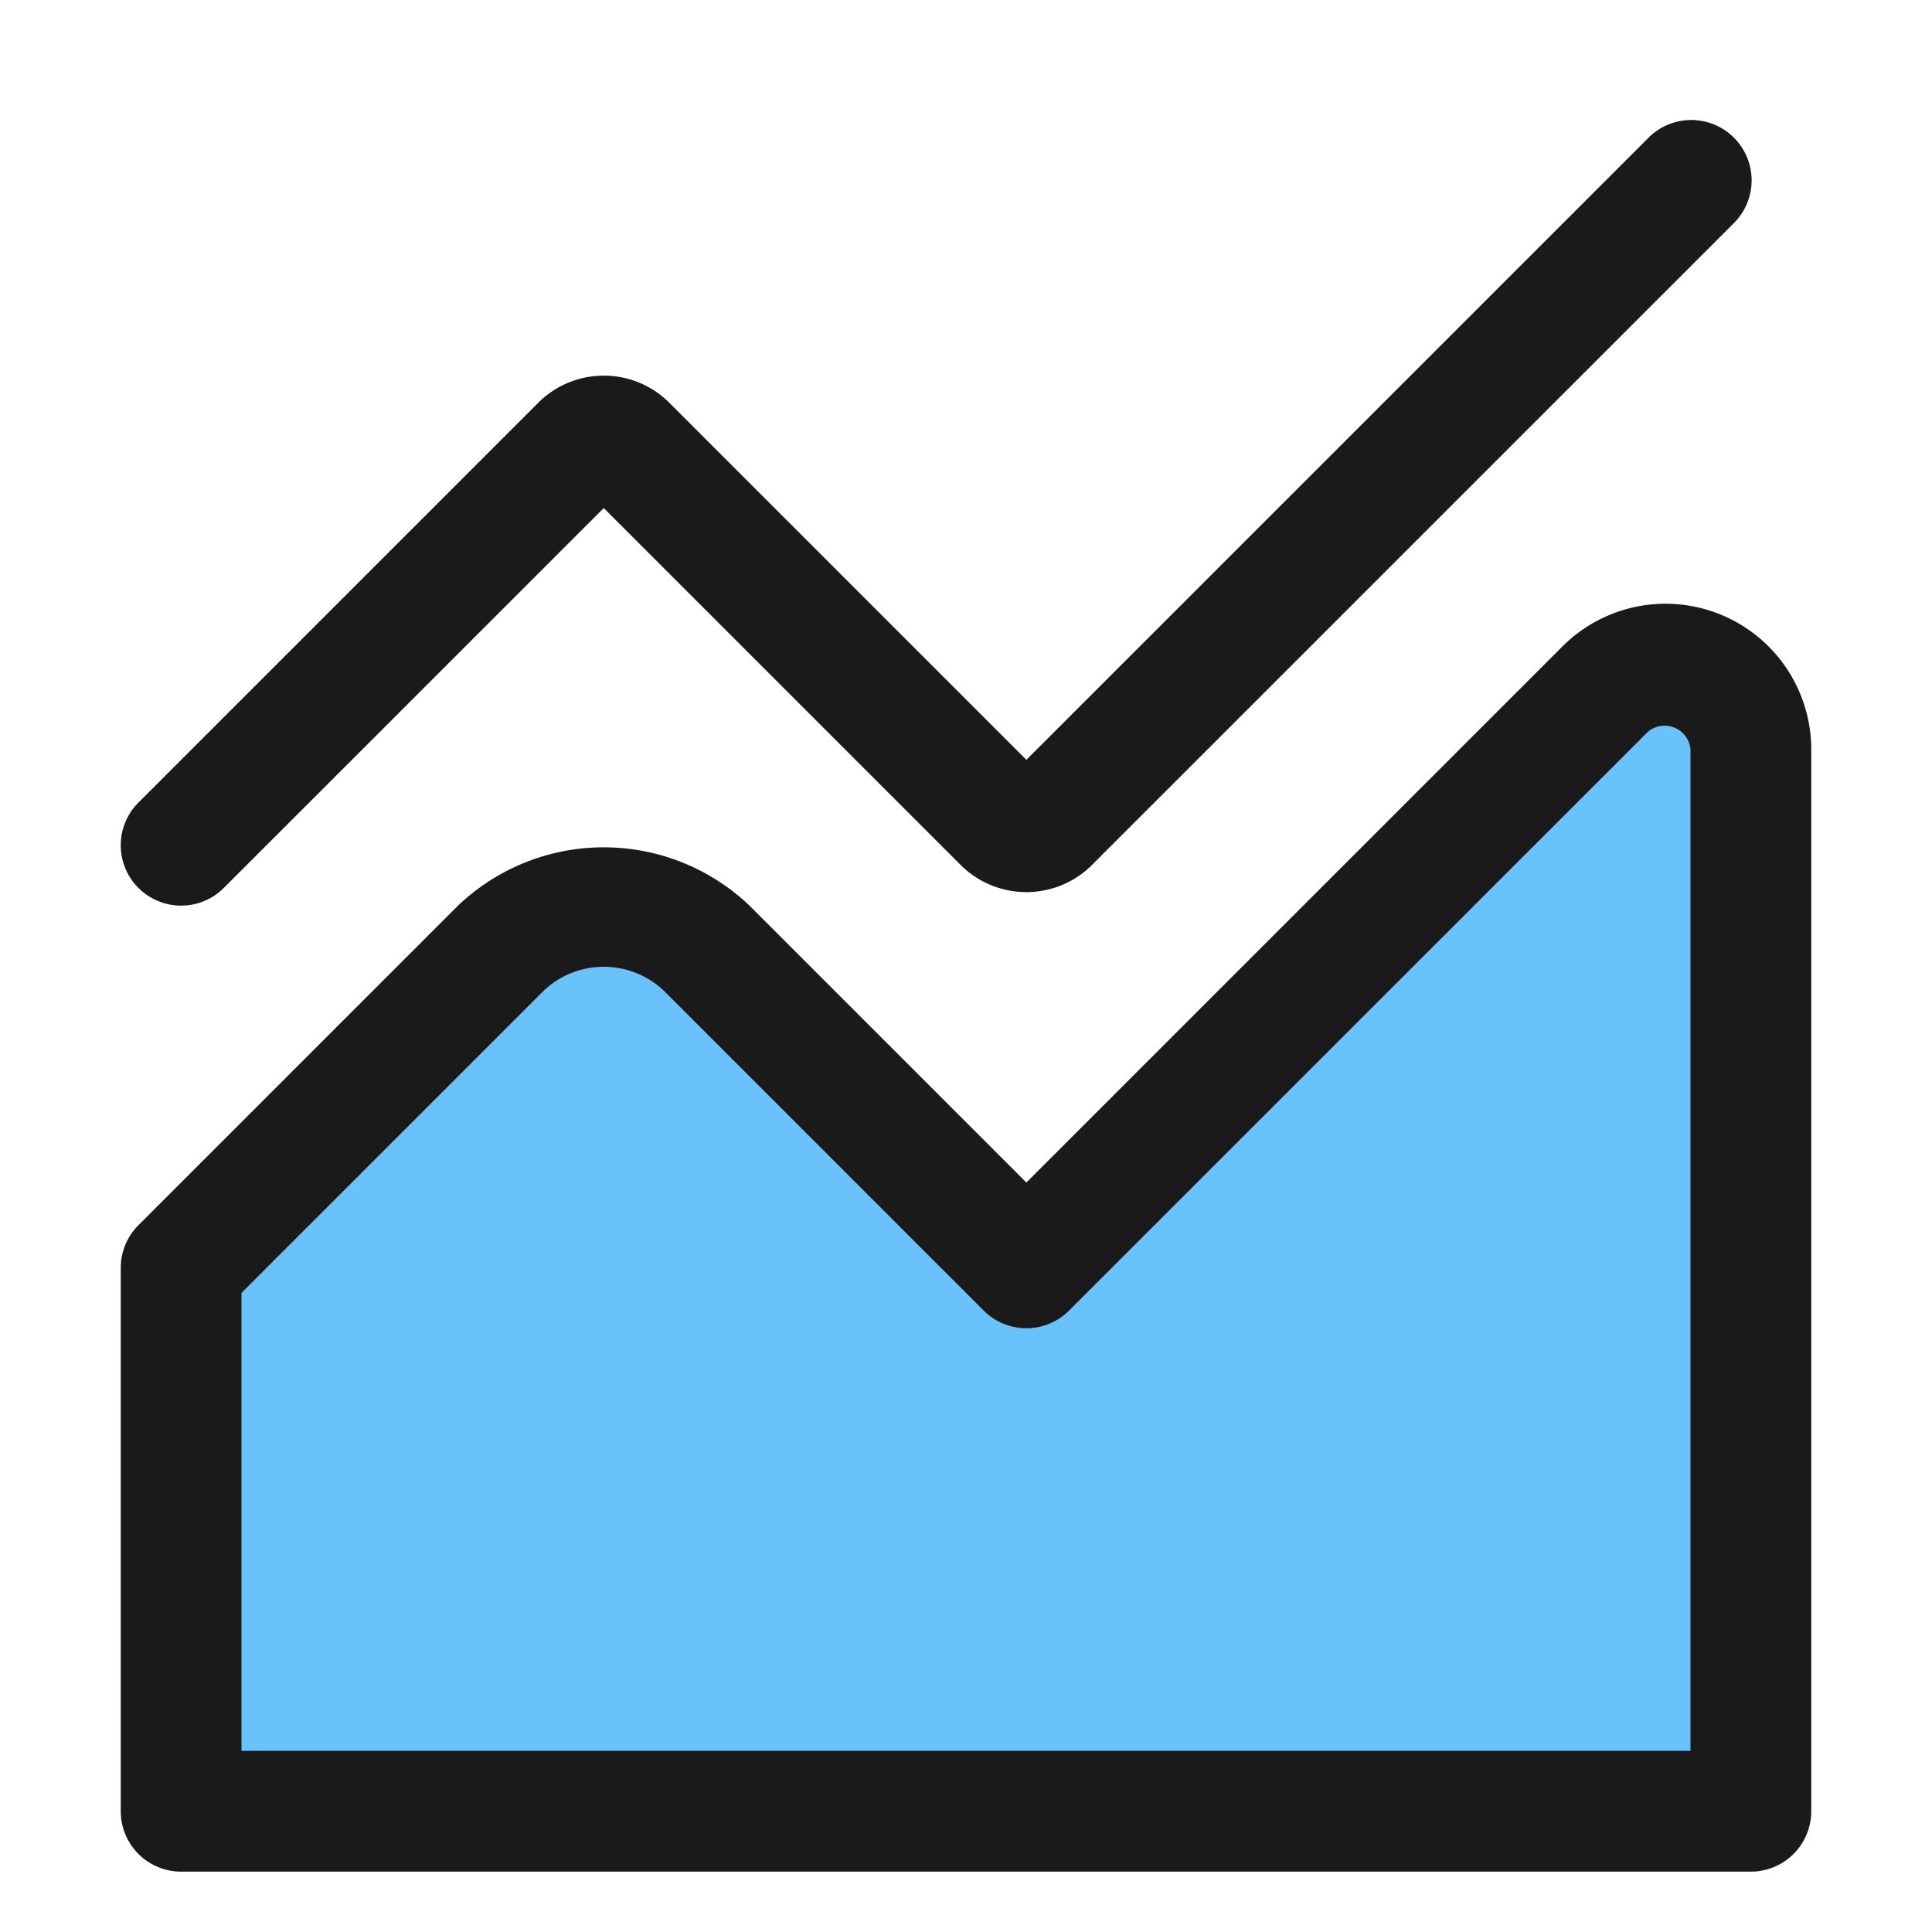 <?xml version="1.0" encoding="UTF-8" standalone="no"?> <svg xmlns="http://www.w3.org/2000/svg" viewBox="0 0 32 32"><defs><style>.cls-1{fill:#69c2f9;}.cls-2{fill:#1a1a1a;}</style></defs><title>Analytics, chart, graph_1</title><g id="_09" data-name="09"><path class="cls-1" d="M3,22v8H29V12.414A1.414,1.414,0,0,0,27.586,11h0a1.415,1.415,0,0,0-1,.414L17,21l-5.293-5.293A2.414,2.414,0,0,0,10,15h0a2.414,2.414,0,0,0-1.707.707L3,21Z"/><path class="cls-2" d="M29,31H3a1,1,0,0,1-1-1V21a1,1,0,0,1,.293-.707L7.586,15a3.5,3.5,0,0,1,4.828,0L17,19.586l8.879-8.879A2.414,2.414,0,0,1,30,12.414V30A1,1,0,0,1,29,31ZM4,29H28V12.414a.43.43,0,0,0-.706-.293l-9.587,9.586a1,1,0,0,1-1.414,0L11,16.414a1.447,1.447,0,0,0-2,0l-5,5Z"/><path class="cls-2" d="M3,15a1,1,0,0,1-.707-1.707L8.94,6.646a1.537,1.537,0,0,1,2.121,0L17,12.585,27.293,2.293a1,1,0,1,1,1.414,1.414L18.063,14.35a1.541,1.541,0,0,1-2.128,0L10,8.415,3.707,14.707A1,1,0,0,1,3,15Zm13.649-2.064,0,0Zm.7,0h0Z"/></g></svg>